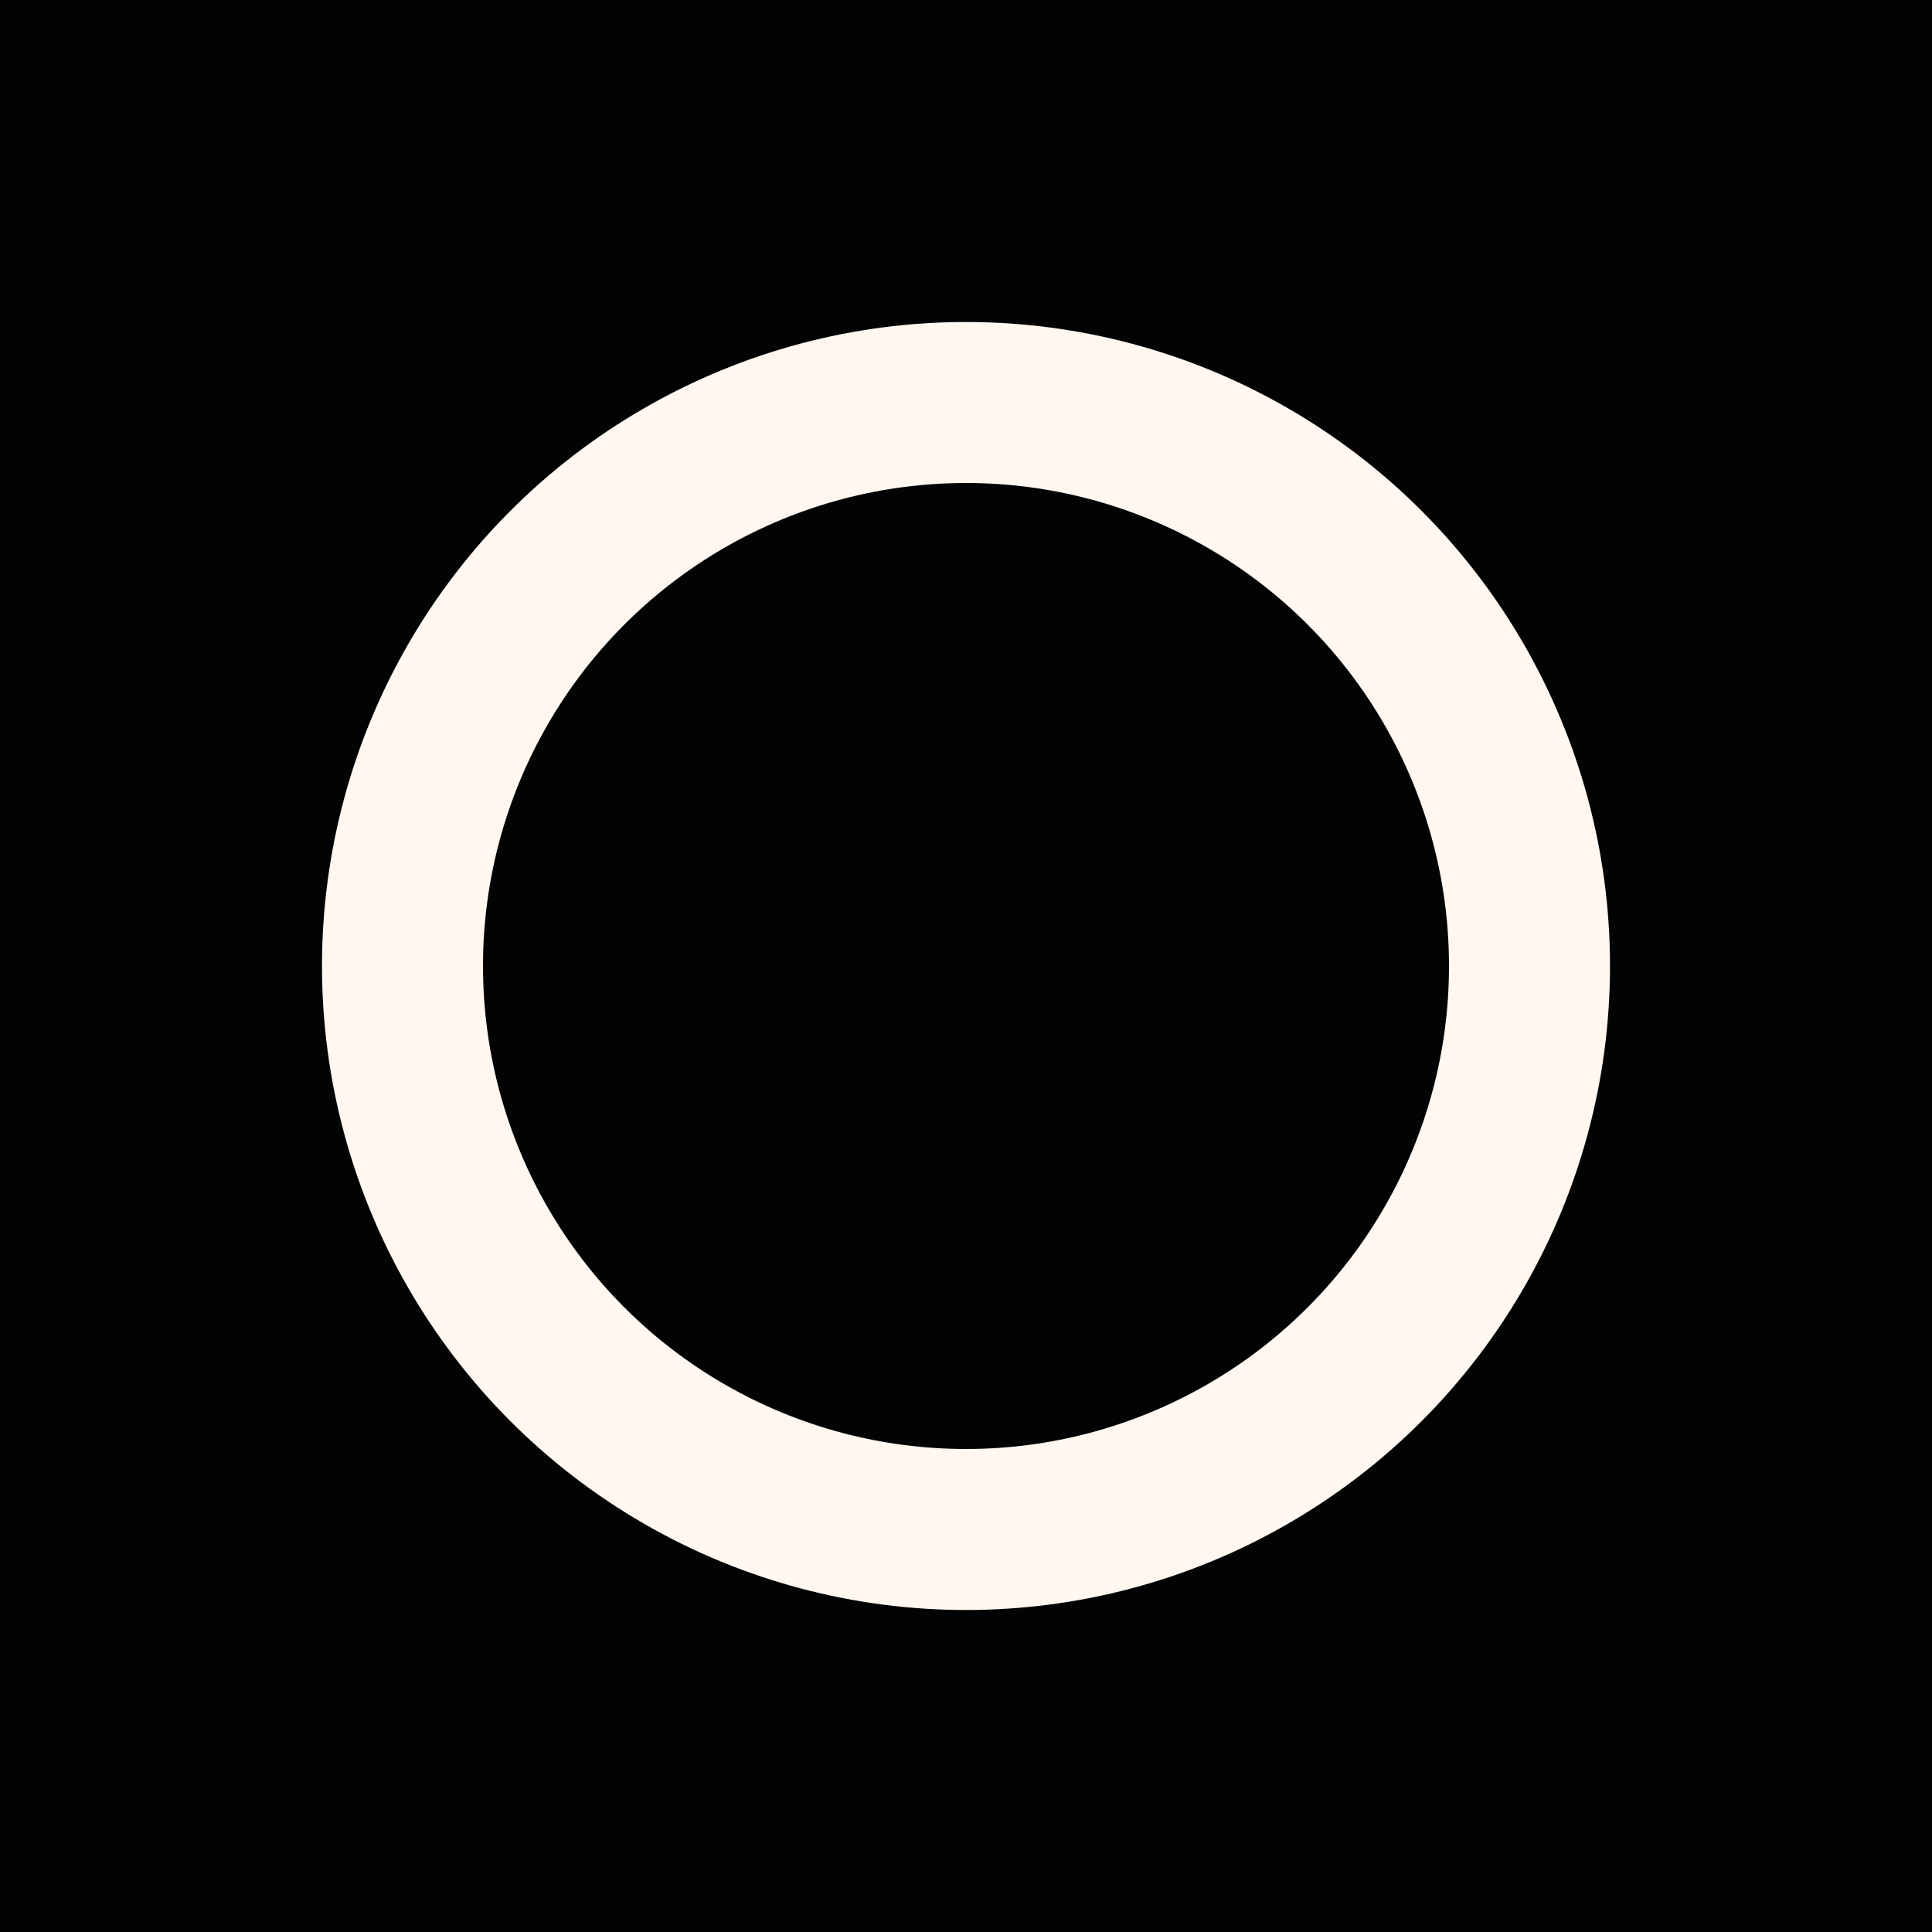 <svg width="48" height="48" xmlns="http://www.w3.org/2000/svg"><g fill="none" fill-rule="evenodd"><path fill="#030303" d="M0 0h64v64H0z"/><circle stroke="#FFF7F0" stroke-width="4" cx="24" cy="24" r="14"/></g></svg>
